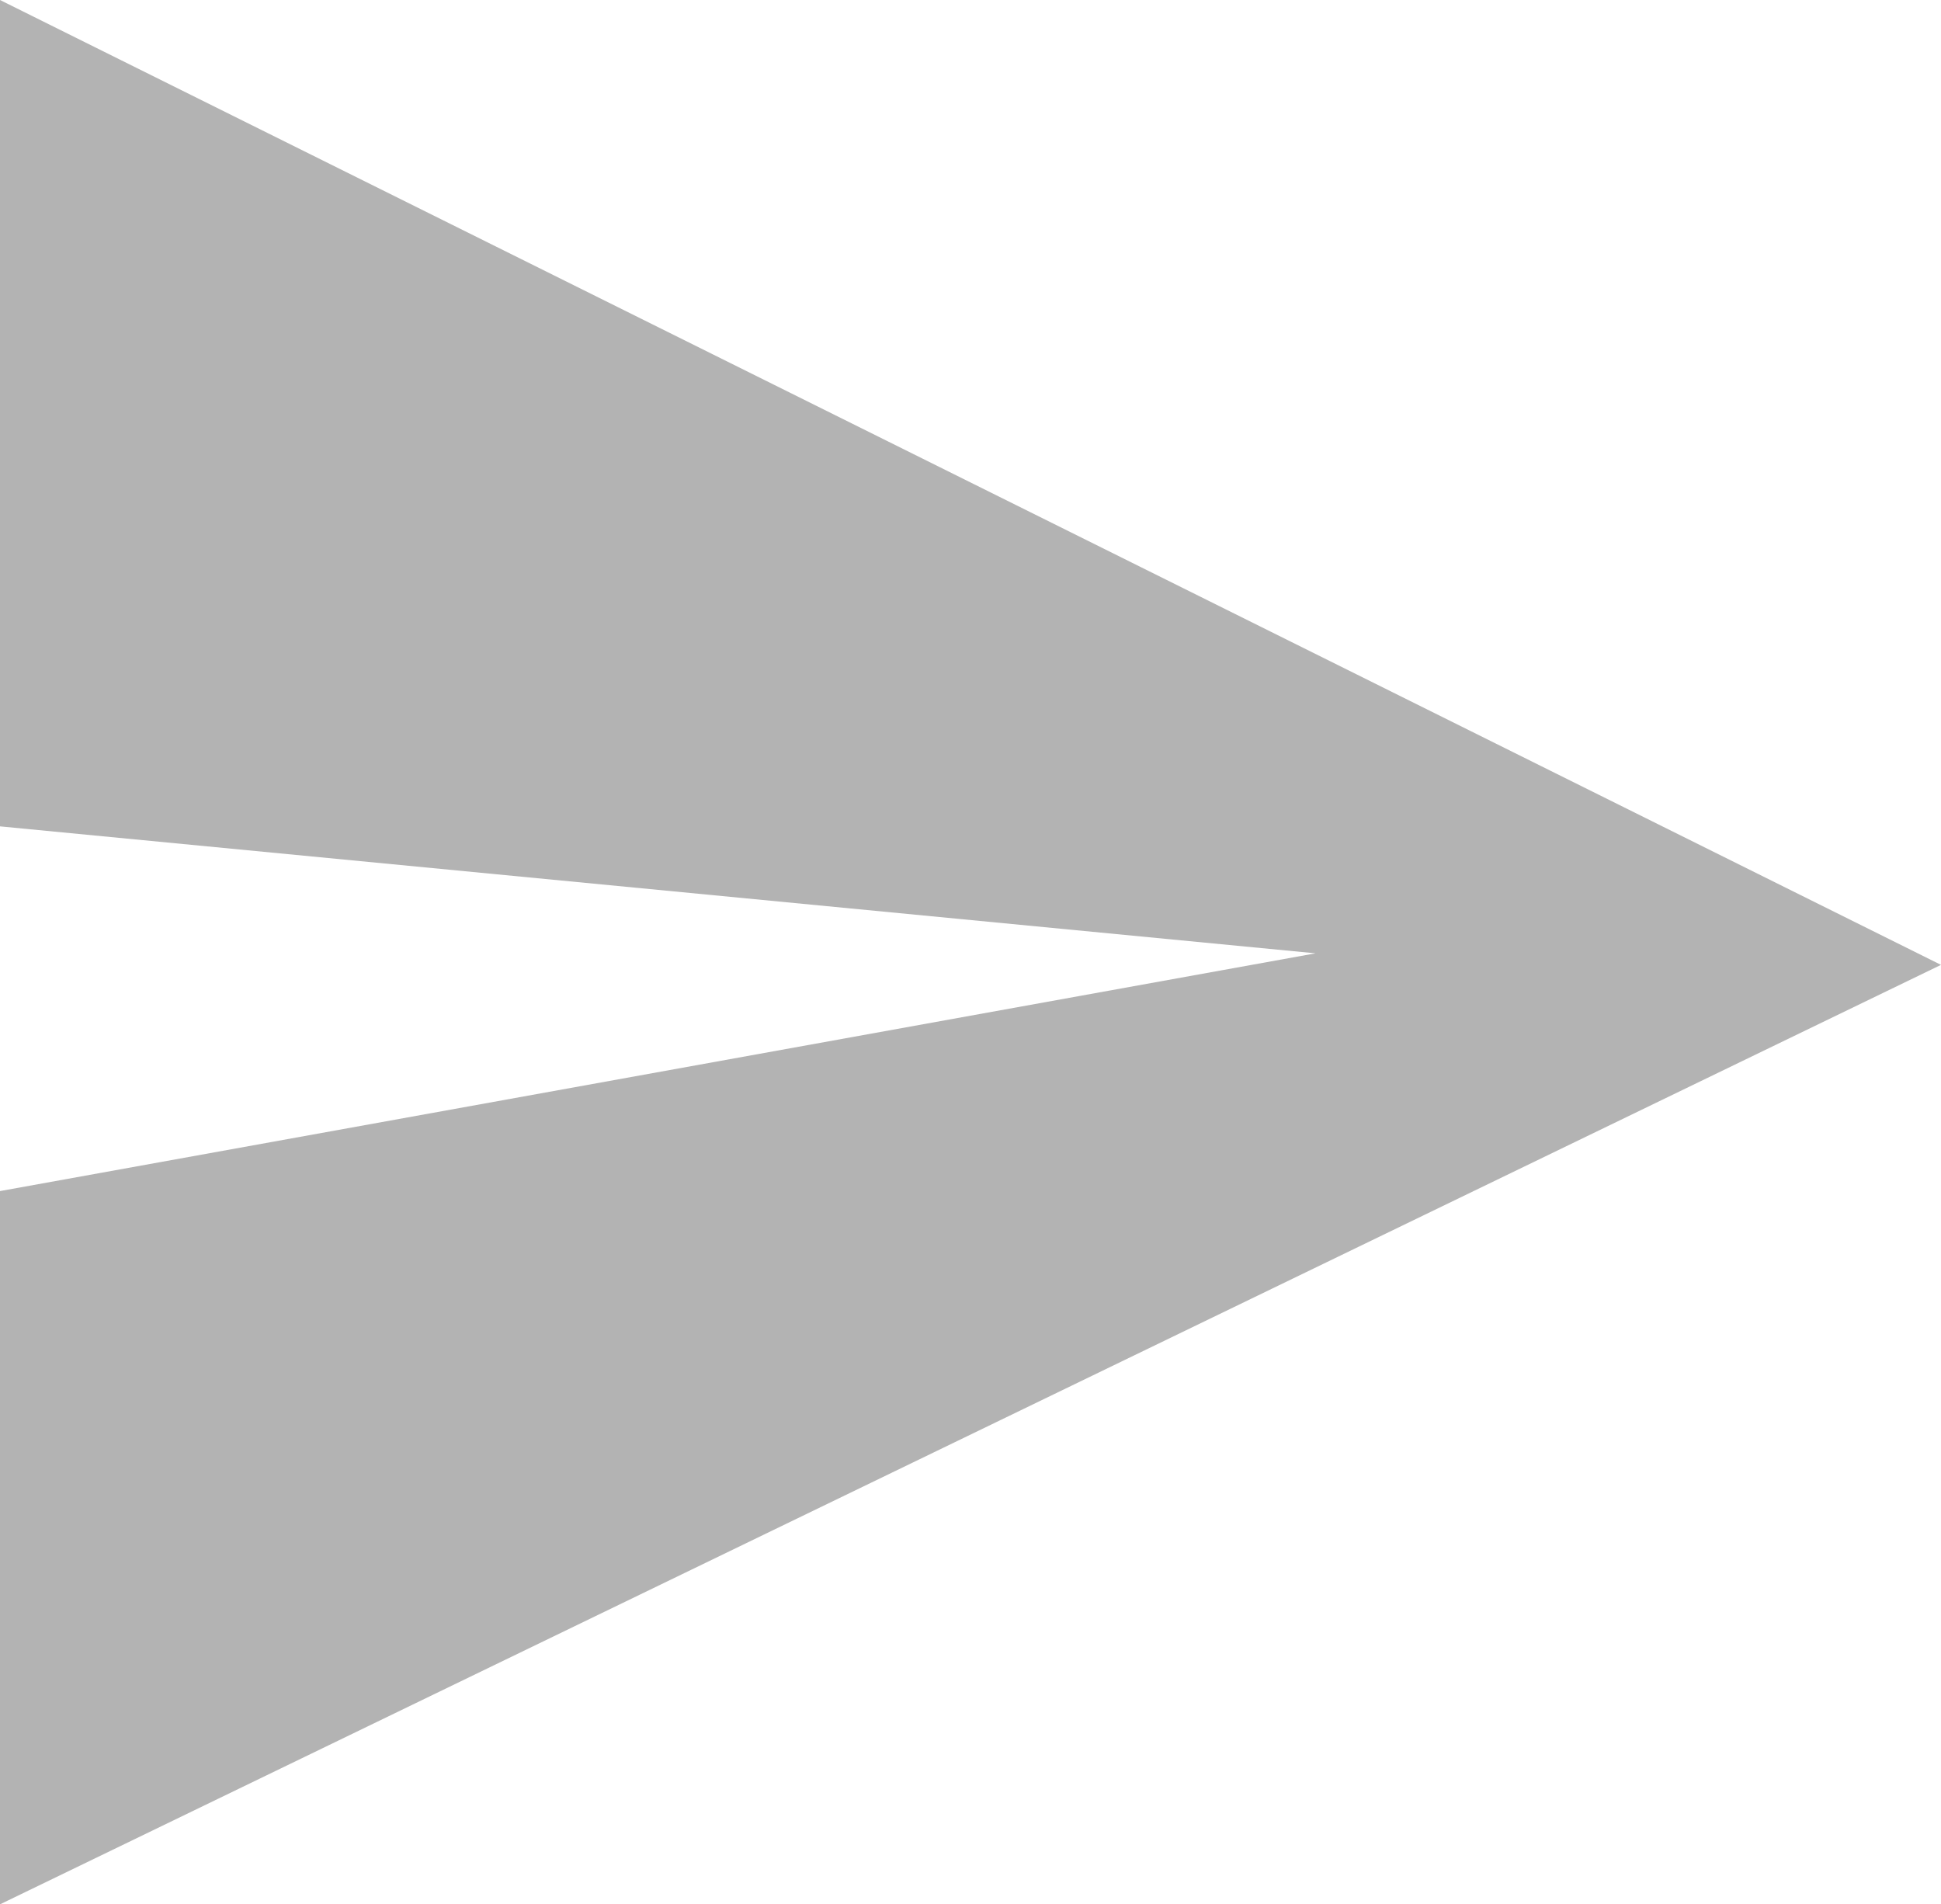 <svg xmlns="http://www.w3.org/2000/svg" viewBox="0 0 8.41 8.25"><defs><style>.cls-1{opacity:0.3;}</style></defs><title>icon-send</title><g id="Layer_2" data-name="Layer 2"><g id="Footer"><polygon class="cls-1" points="0 8.25 8.41 4.18 0 0 0 3.58 5.7 4.13 0 5.16 0 8.25"/></g></g></svg>